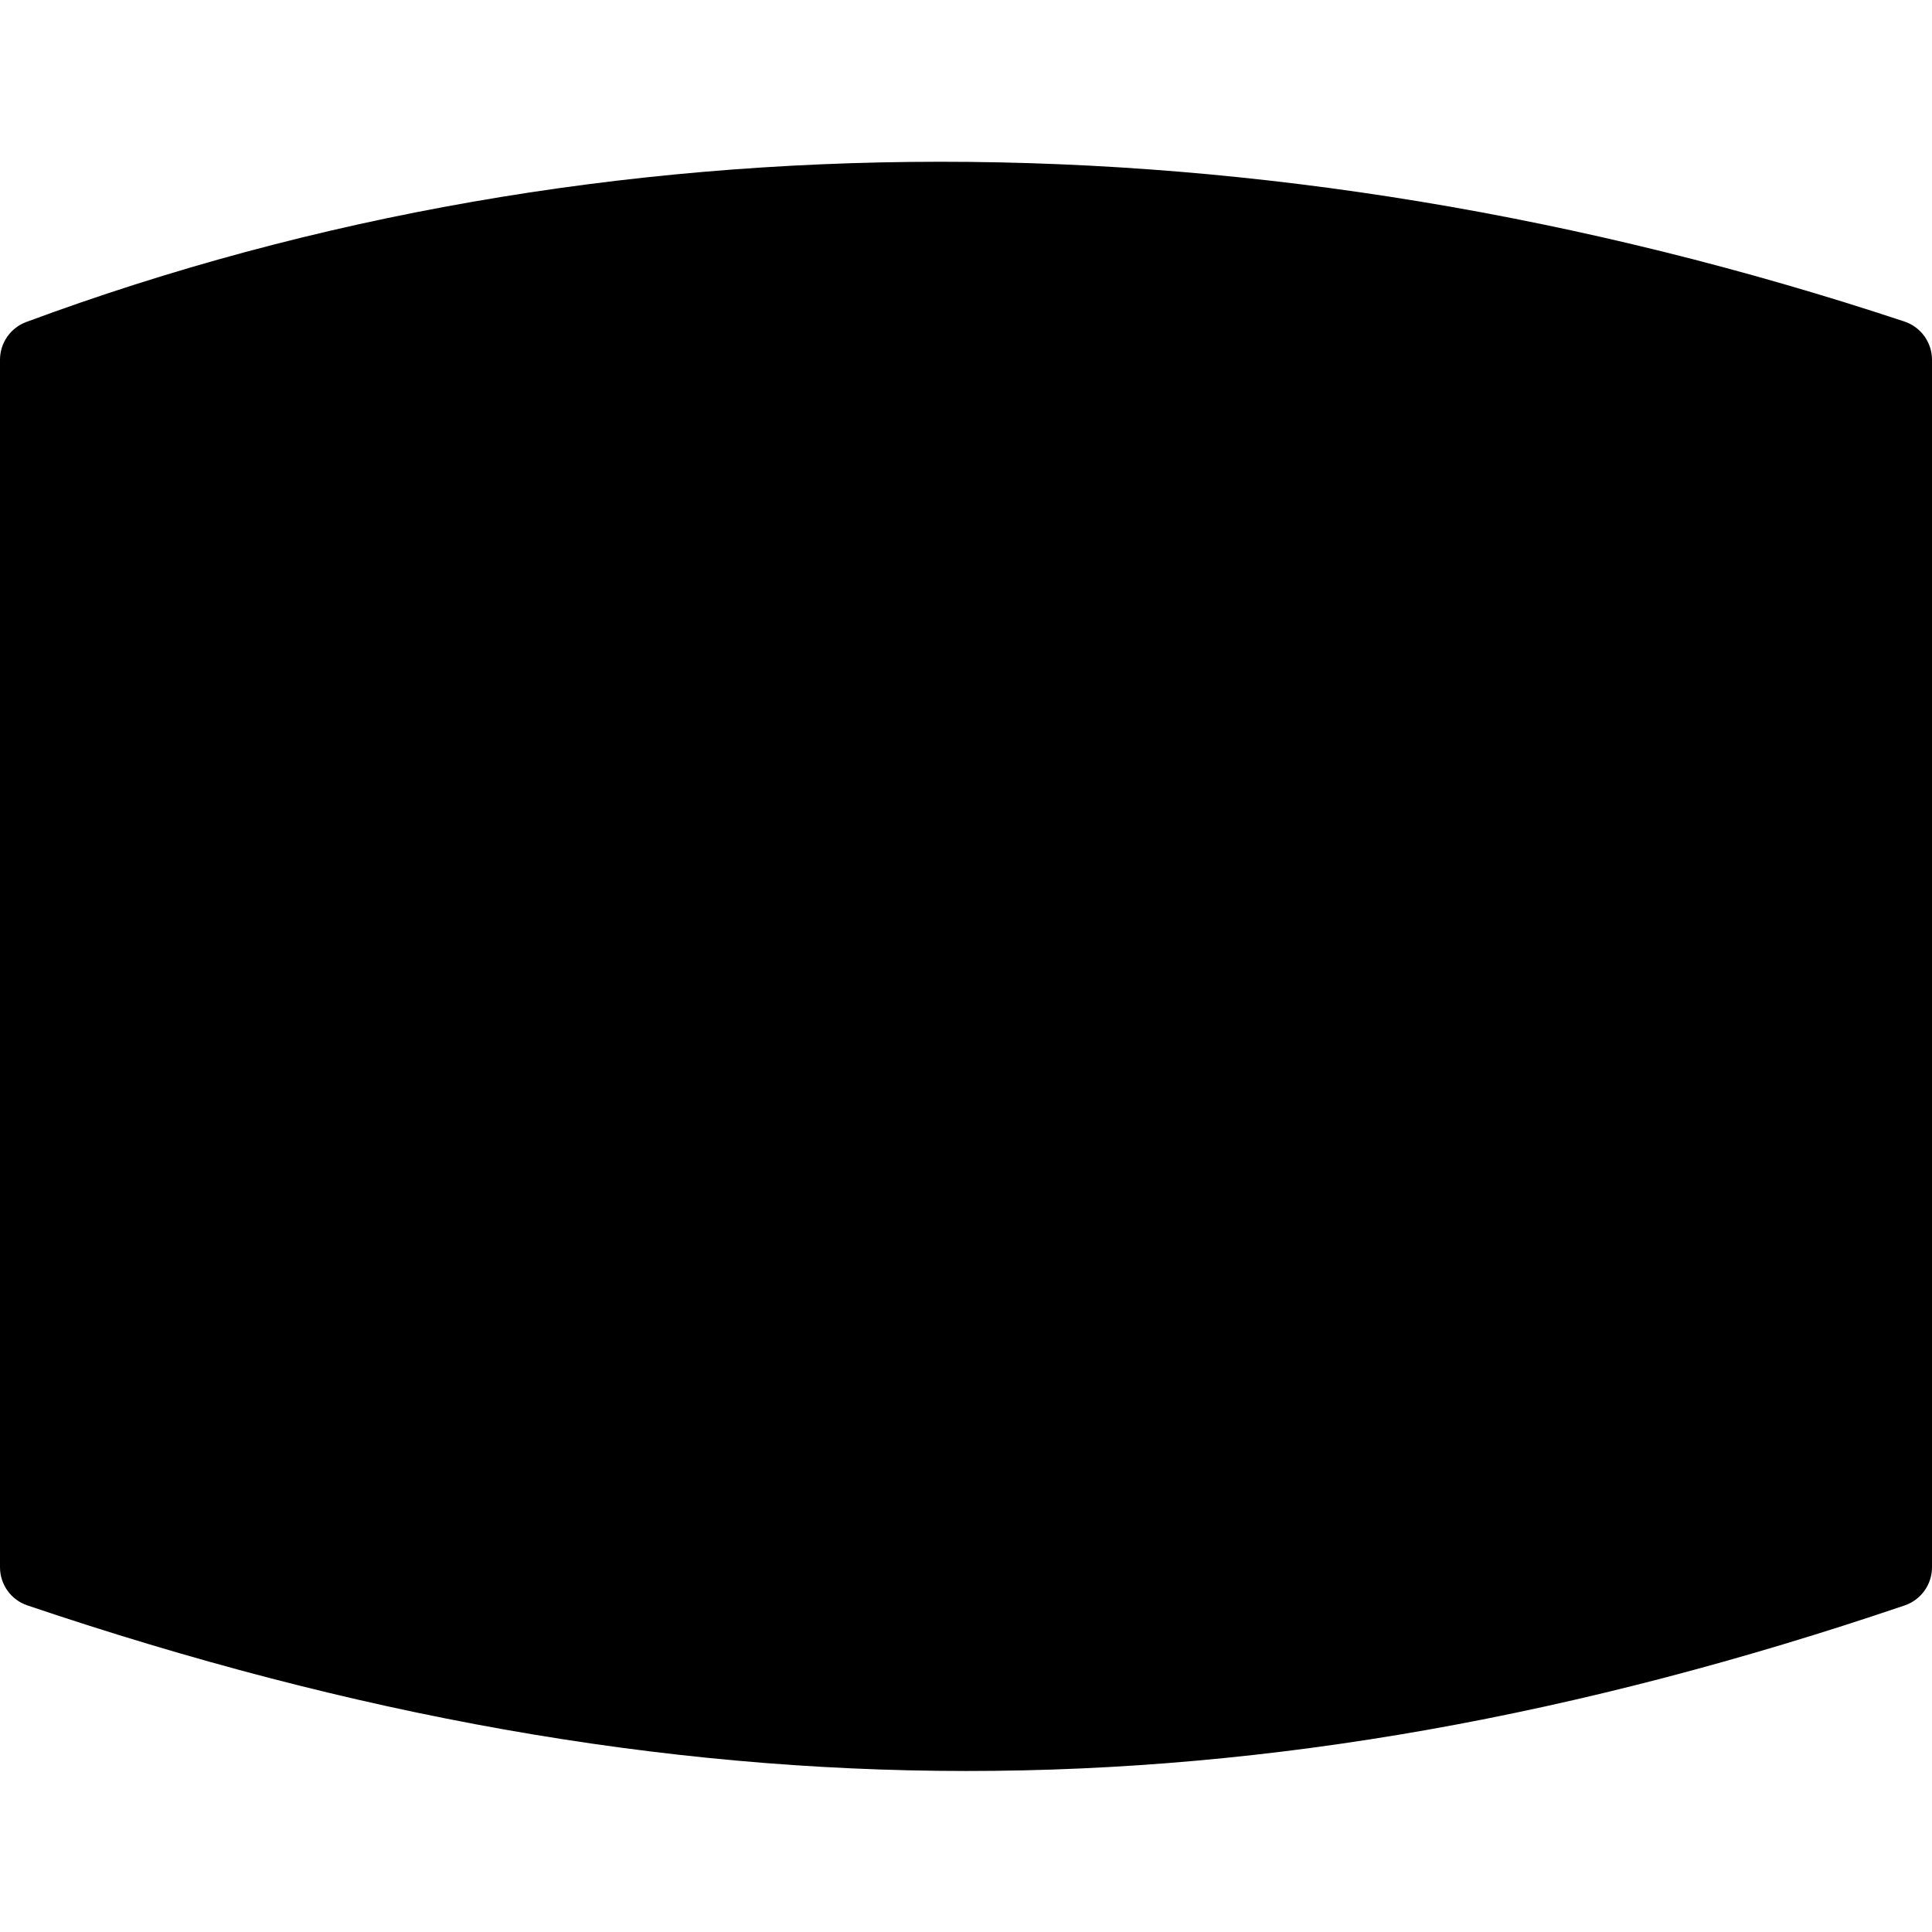 <?xml version="1.0" encoding="utf-8"?>
<!-- Generator: Adobe Illustrator 19.2.1, SVG Export Plug-In . SVG Version: 6.00 Build 0)  -->
<svg version="1.1" xmlns="http://www.w3.org/2000/svg" xmlns:xlink="http://www.w3.org/1999/xlink" x="0px" y="0px" width="24px"
	 height="24px" viewBox="0 0 24 24" enable-background="new 0 0 24 24" xml:space="preserve">
<g id="Filled_Icon">
	<path d="M23.657,3.994C15.666,1.345,7.471,1.349,0.326,4C0.13,4.073,0,4.26,0,4.469v15c0,0.215,0.137,0.405,0.34,0.474
		c8.102,2.737,15.22,2.748,23.321,0C23.863,19.874,24,19.684,24,19.469v-15C24,4.254,23.862,4.062,23.657,3.994z"/>
</g>
<g id="Invisible_Shape">
	<rect fill="none" width="24" height="24"/>
</g>
</svg>

